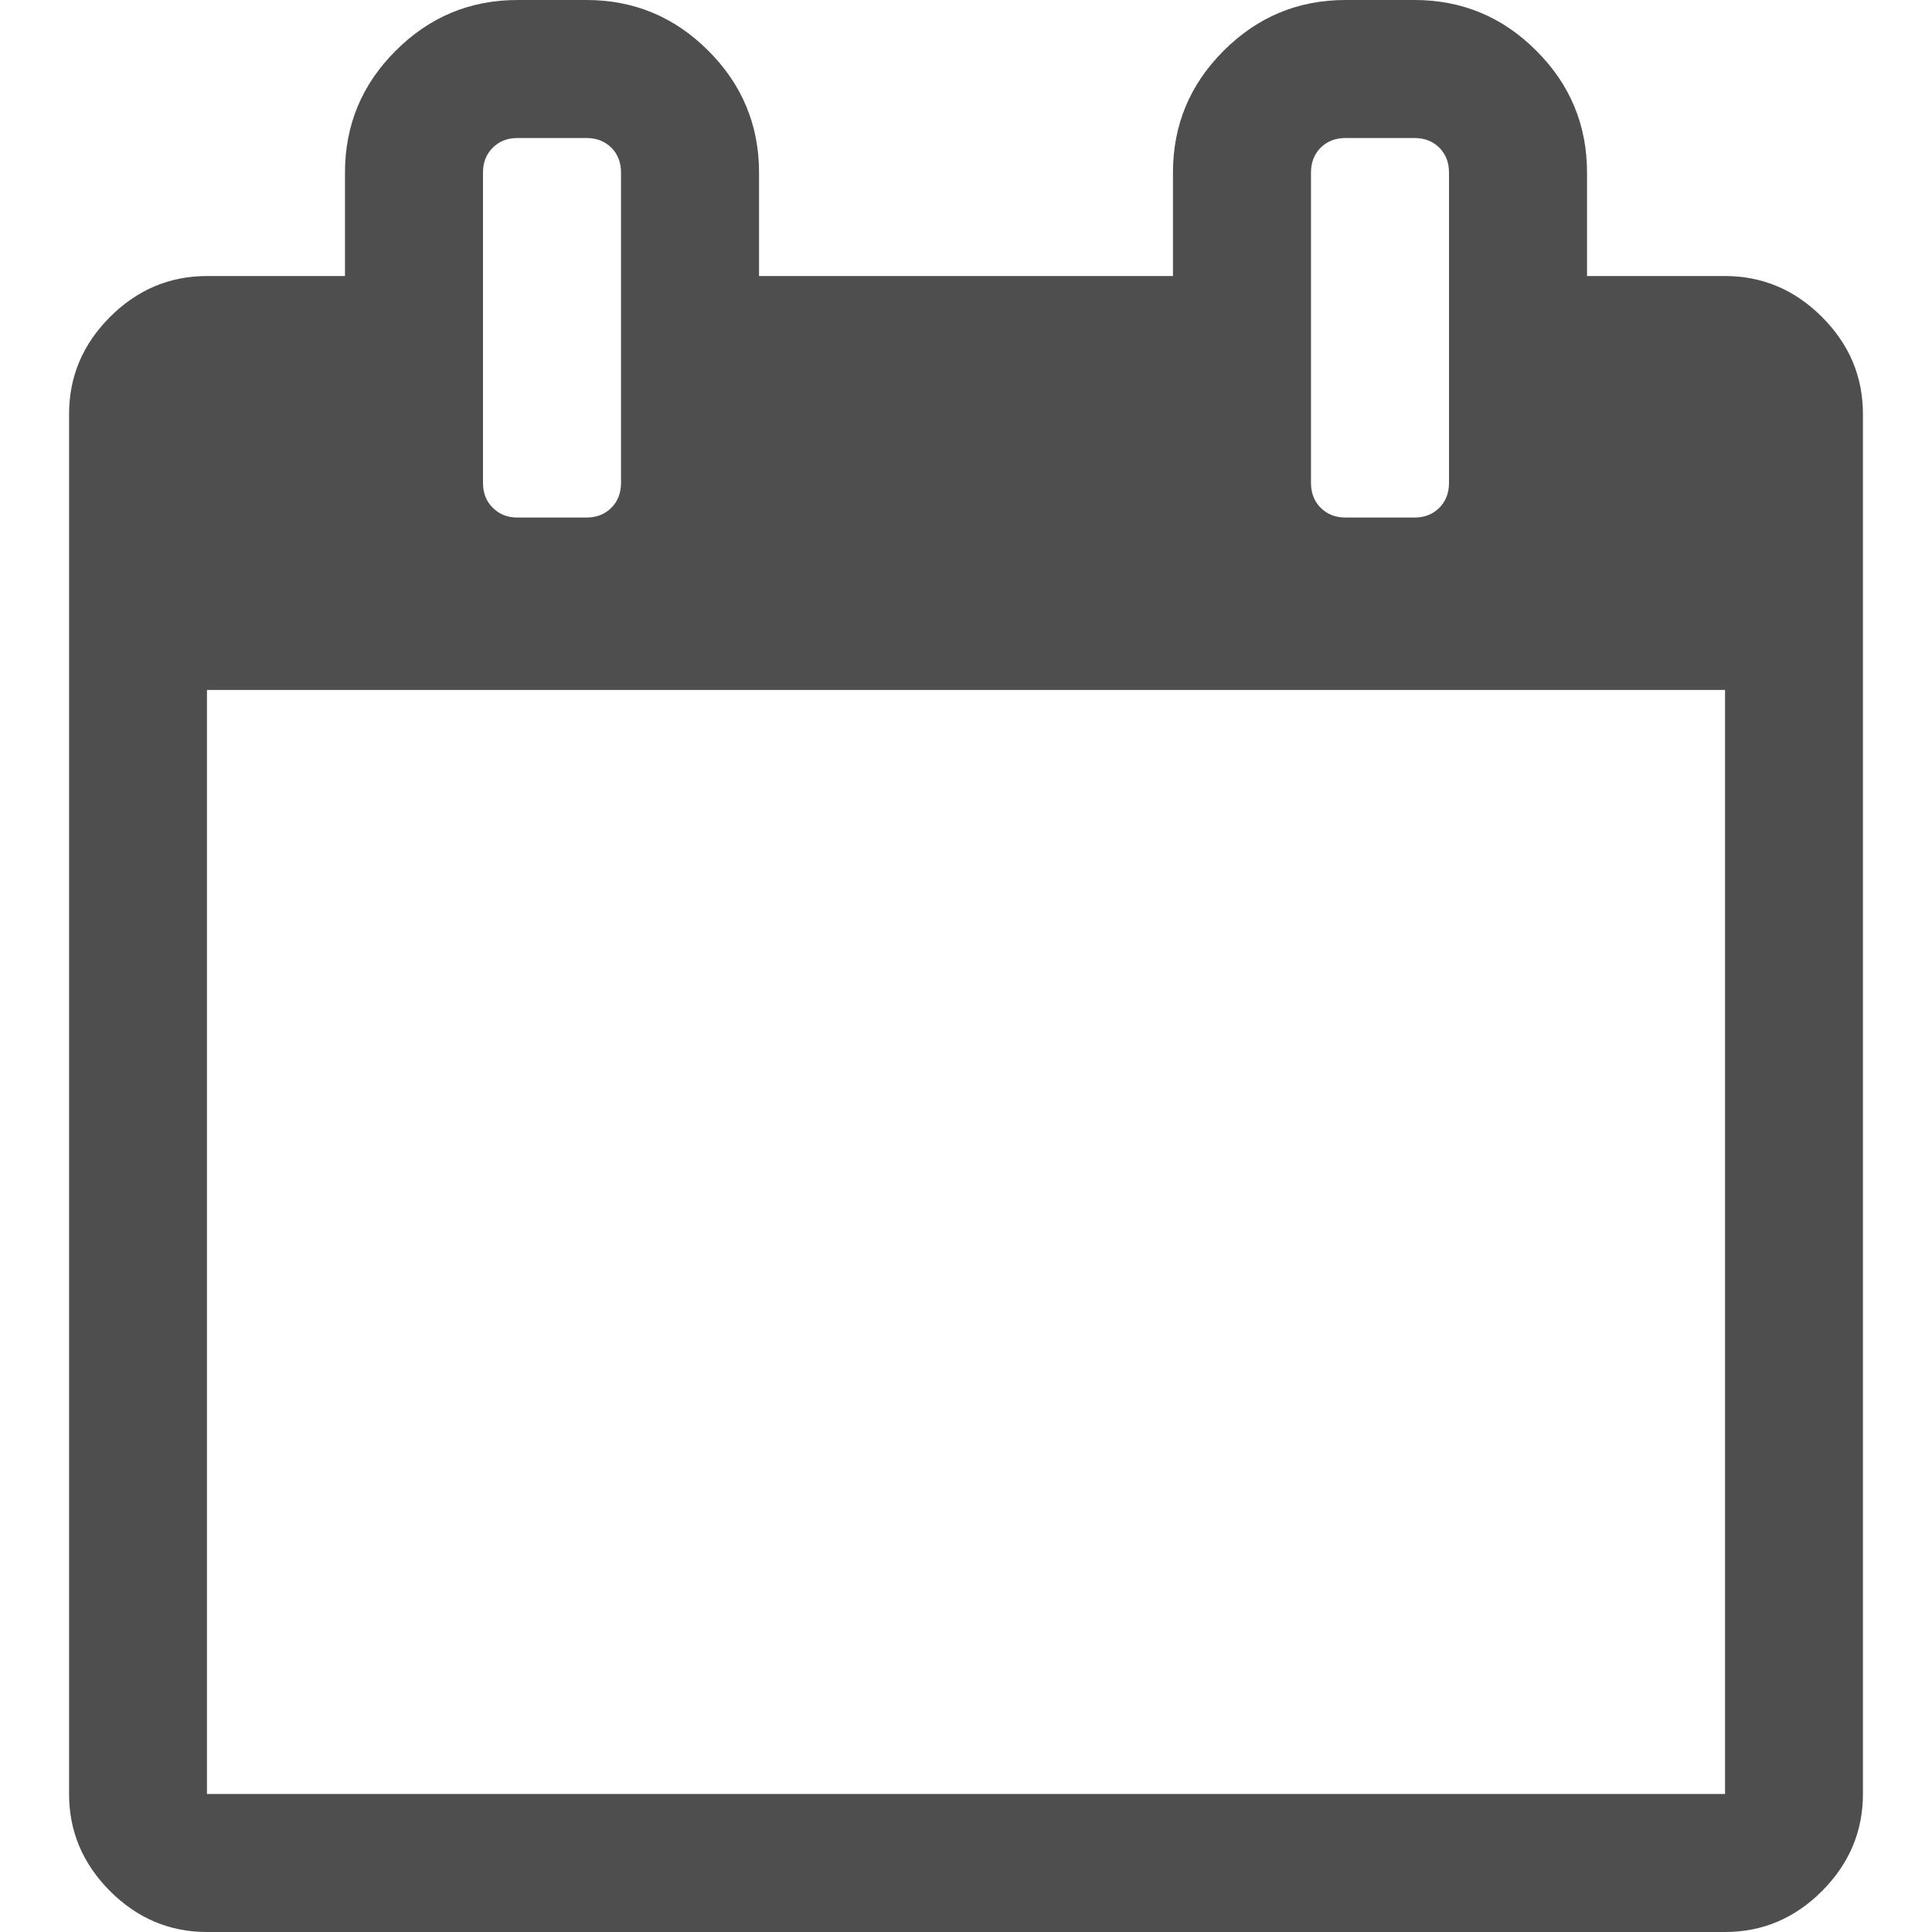 <svg width="16" height="16" viewBox="0 0 16 16" fill="none" xmlns="http://www.w3.org/2000/svg">
<path d="M15.089 2.625C14.863 2.399 14.595 2.286 14.286 2.286H13.143V1.429C13.143 1.036 13.003 0.699 12.723 0.42C12.444 0.14 12.107 0 11.714 0H11.143C10.75 0 10.414 0.14 10.134 0.42C9.854 0.699 9.714 1.036 9.714 1.429V2.286H6.286V1.429C6.286 1.036 6.146 0.7 5.866 0.42C5.586 0.14 5.25 0 4.857 0H4.286C3.893 0 3.557 0.14 3.277 0.42C2.997 0.699 2.857 1.036 2.857 1.429V2.286H1.714C1.405 2.286 1.137 2.399 0.911 2.625C0.685 2.851 0.572 3.119 0.572 3.429V14.857C0.572 15.167 0.685 15.434 0.911 15.661C1.137 15.887 1.405 16 1.714 16H14.286C14.595 16 14.863 15.887 15.089 15.661C15.315 15.434 15.428 15.166 15.428 14.857V3.429C15.428 3.119 15.315 2.851 15.089 2.625ZM10.857 1.429C10.857 1.345 10.884 1.277 10.937 1.223C10.991 1.17 11.059 1.143 11.143 1.143H11.714C11.798 1.143 11.866 1.17 11.92 1.223C11.973 1.277 12 1.345 12 1.429V4C12 4.083 11.973 4.152 11.92 4.205C11.866 4.259 11.798 4.286 11.714 4.286H11.143C11.059 4.286 10.991 4.259 10.937 4.205C10.884 4.152 10.857 4.083 10.857 4V1.429ZM4 1.429C4 1.345 4.027 1.277 4.081 1.223C4.134 1.17 4.202 1.143 4.286 1.143H4.857C4.941 1.143 5.009 1.17 5.063 1.223C5.116 1.277 5.143 1.345 5.143 1.429V4C5.143 4.083 5.116 4.152 5.063 4.205C5.009 4.259 4.941 4.286 4.857 4.286H4.286C4.202 4.286 4.134 4.259 4.081 4.205C4.027 4.152 4 4.083 4 4V1.429ZM14.286 14.857H1.714V5.714H14.286V14.857Z" fill="#4E4E4E"/>
</svg>
